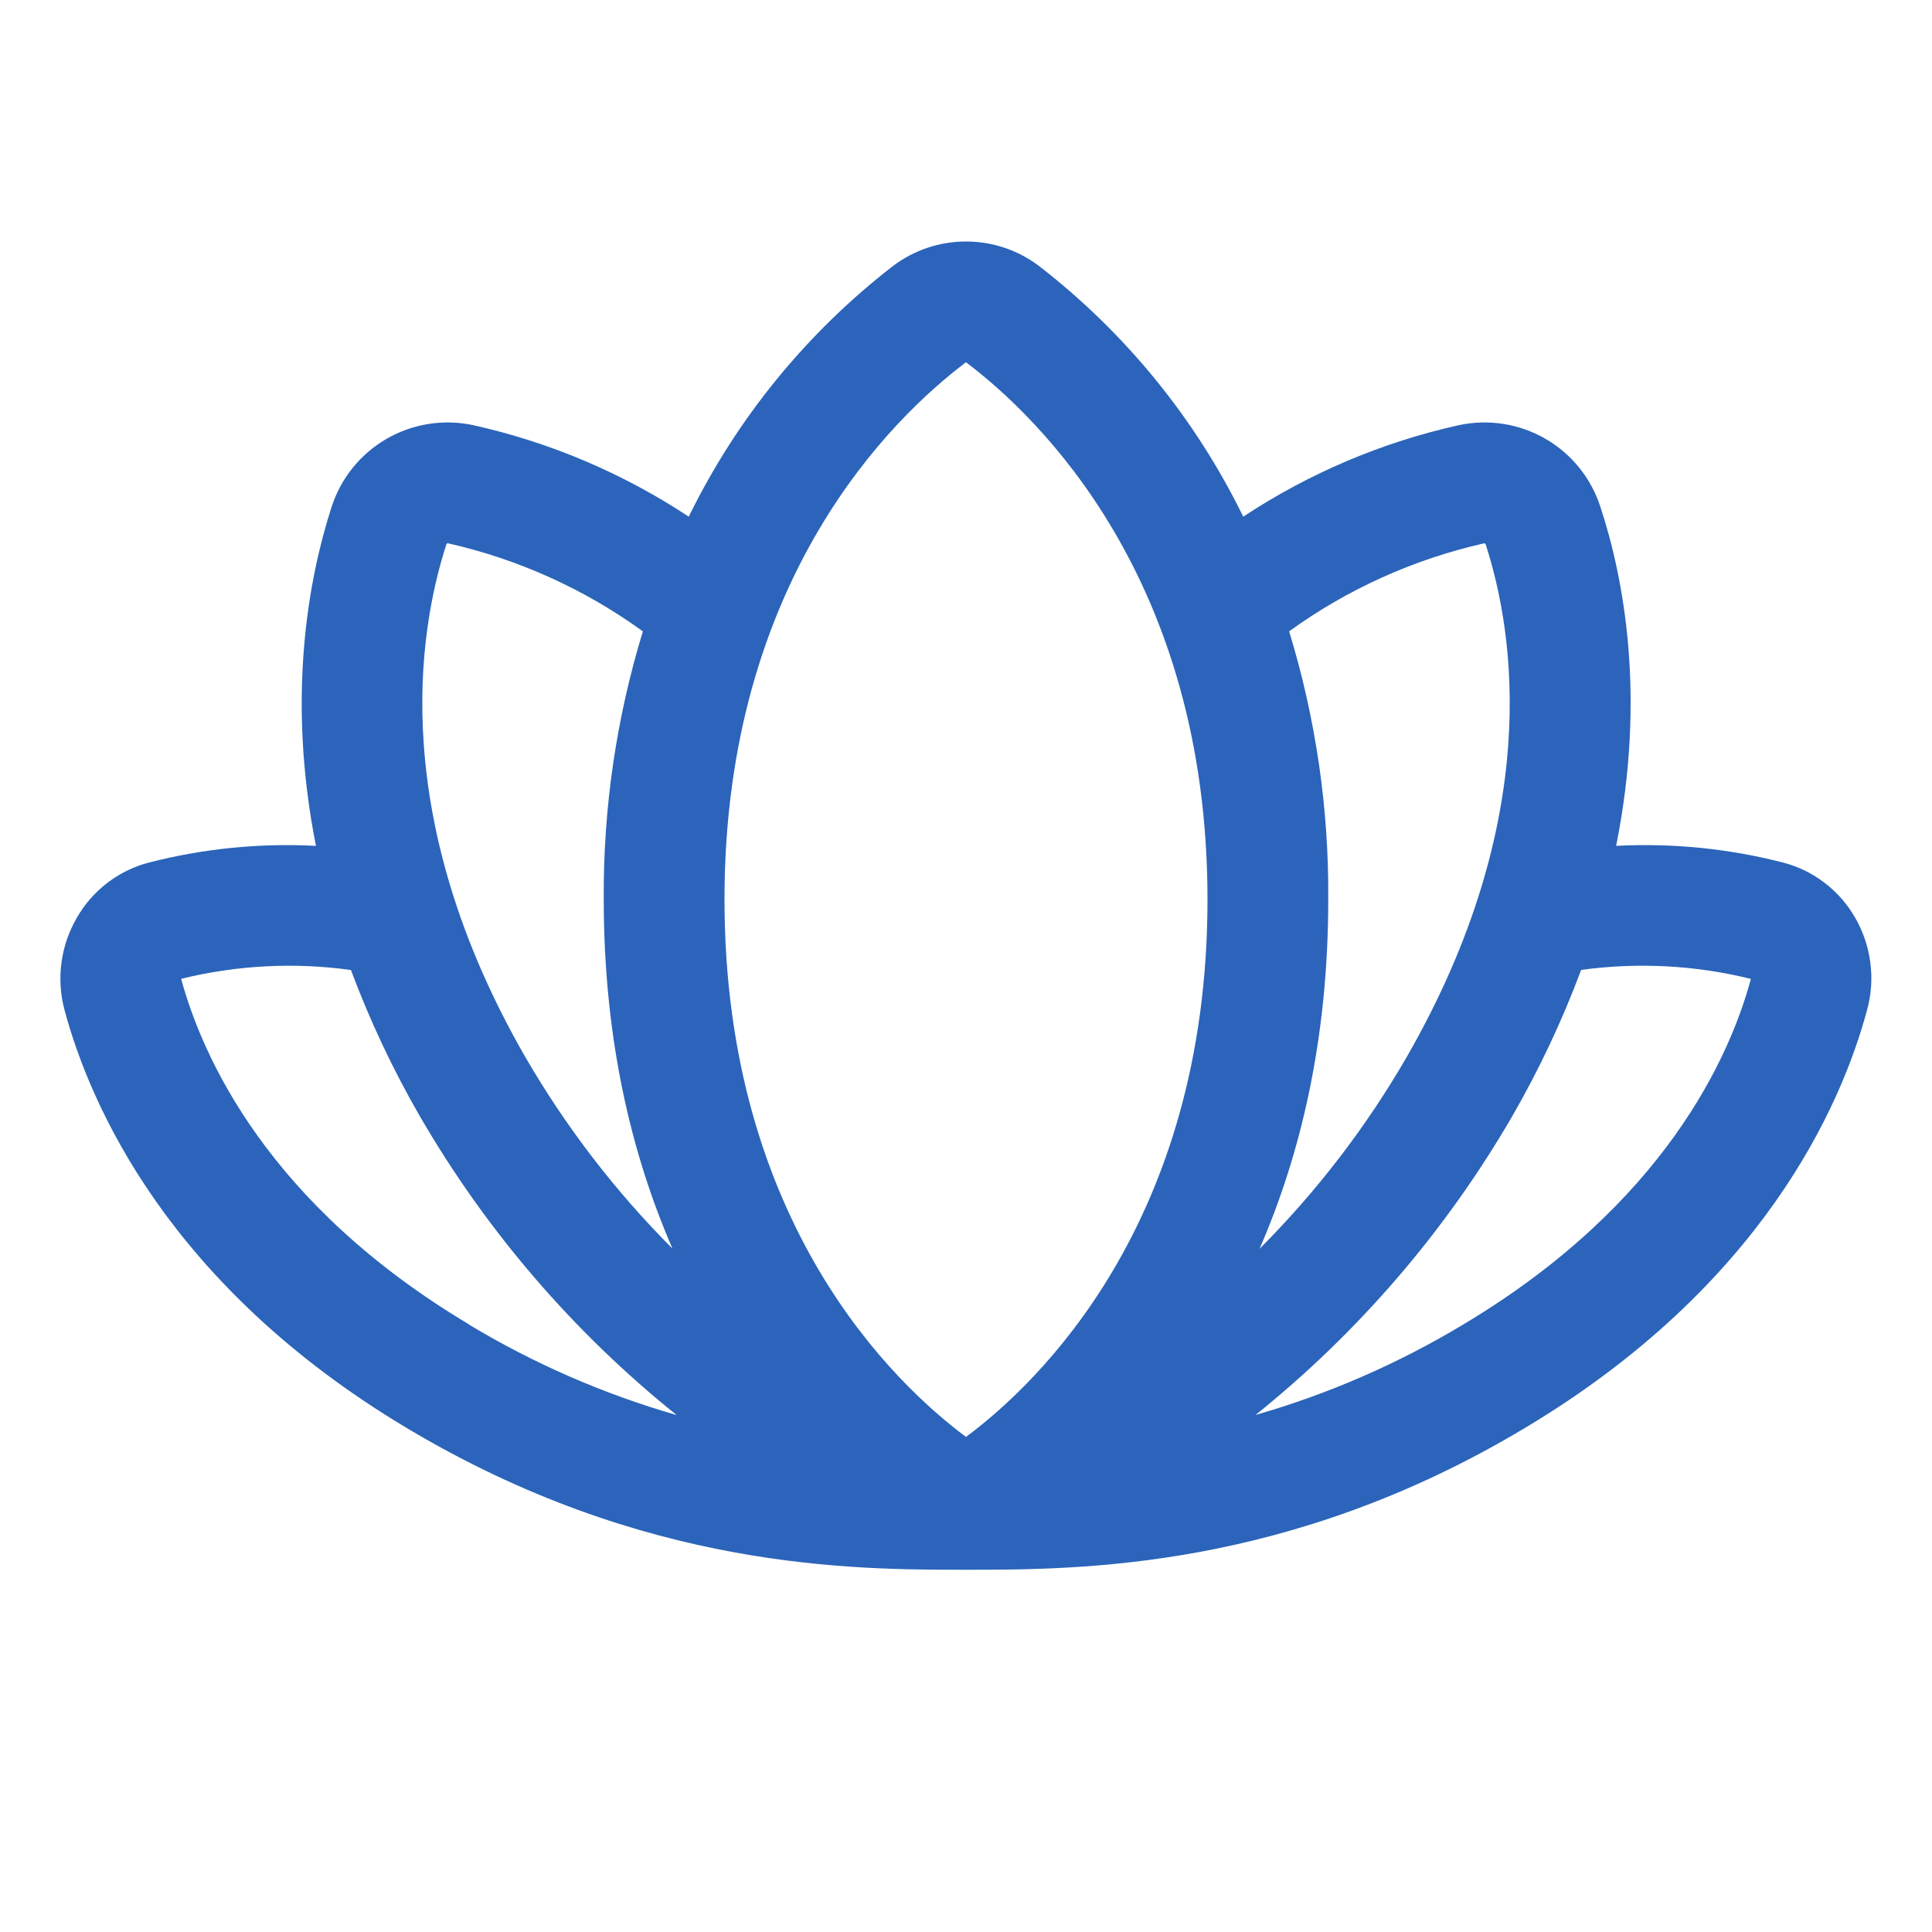 <svg width="28" height="28" viewBox="0 0 28 28" fill="none" xmlns="http://www.w3.org/2000/svg">
<path d="M26.888 13.303C26.776 13.107 26.627 12.935 26.448 12.798C26.269 12.66 26.065 12.559 25.846 12.502C25.055 12.298 24.238 12.216 23.422 12.259C23.859 10.088 23.531 8.37 23.196 7.352C23.063 6.934 22.779 6.58 22.399 6.36C22.019 6.14 21.57 6.07 21.141 6.162C20.028 6.41 18.97 6.859 18.018 7.488C17.322 6.064 16.307 4.82 15.053 3.851C14.749 3.623 14.38 3.5 14 3.5C13.62 3.5 13.251 3.623 12.947 3.851C11.693 4.82 10.678 6.064 9.982 7.488C9.03 6.859 7.972 6.41 6.859 6.162C6.43 6.07 5.982 6.14 5.602 6.36C5.222 6.58 4.937 6.934 4.804 7.352C4.476 8.37 4.148 10.087 4.579 12.259C3.763 12.216 2.945 12.298 2.154 12.502C1.936 12.559 1.731 12.66 1.552 12.798C1.374 12.935 1.224 13.107 1.112 13.303C0.996 13.504 0.92 13.726 0.89 13.957C0.86 14.187 0.876 14.421 0.937 14.645C1.308 16.02 2.447 18.635 5.895 20.696C9.344 22.757 12.374 22.75 14.005 22.75C15.637 22.75 18.673 22.75 22.099 20.696C25.548 18.635 26.686 16.02 27.057 14.645C27.119 14.422 27.137 14.188 27.107 13.957C27.078 13.727 27.004 13.505 26.888 13.303ZM6.469 7.89C6.47 7.885 6.473 7.88 6.478 7.877C6.483 7.874 6.488 7.873 6.494 7.874C7.511 8.104 8.472 8.538 9.317 9.15C8.932 10.409 8.741 11.718 8.75 13.034C8.75 15.084 9.162 16.753 9.746 18.096C8.916 17.265 8.198 16.329 7.609 15.312C5.638 11.88 6.049 9.188 6.469 7.89ZM6.797 19.194C3.88 17.453 2.934 15.318 2.625 14.186C3.43 13.988 4.265 13.944 5.086 14.058C5.36 14.792 5.695 15.502 6.087 16.181C7.049 17.84 8.31 19.307 9.806 20.508C8.748 20.204 7.735 19.762 6.792 19.194H6.797ZM14 20.825C12.98 20.066 10.5 17.737 10.5 13.034C10.5 8.389 12.948 6.042 14 5.25C15.052 6.044 17.5 8.391 17.5 13.036C17.5 17.737 15.021 20.066 14 20.825ZM18.683 9.15C19.528 8.538 20.489 8.105 21.506 7.875C21.512 7.874 21.518 7.875 21.522 7.878C21.527 7.881 21.53 7.886 21.532 7.891C21.952 9.188 22.362 11.88 20.391 15.312C19.803 16.331 19.084 17.267 18.254 18.099C18.838 16.758 19.25 15.087 19.25 13.037C19.26 11.72 19.069 10.41 18.683 9.15ZM25.375 14.188C25.072 15.309 24.128 17.449 21.209 19.194C20.266 19.762 19.253 20.203 18.196 20.507C19.691 19.306 20.952 17.839 21.915 16.18C22.306 15.501 22.641 14.791 22.915 14.057C23.736 13.944 24.571 13.988 25.375 14.187V14.188Z" fill="#2B64BA"/>
</svg>
